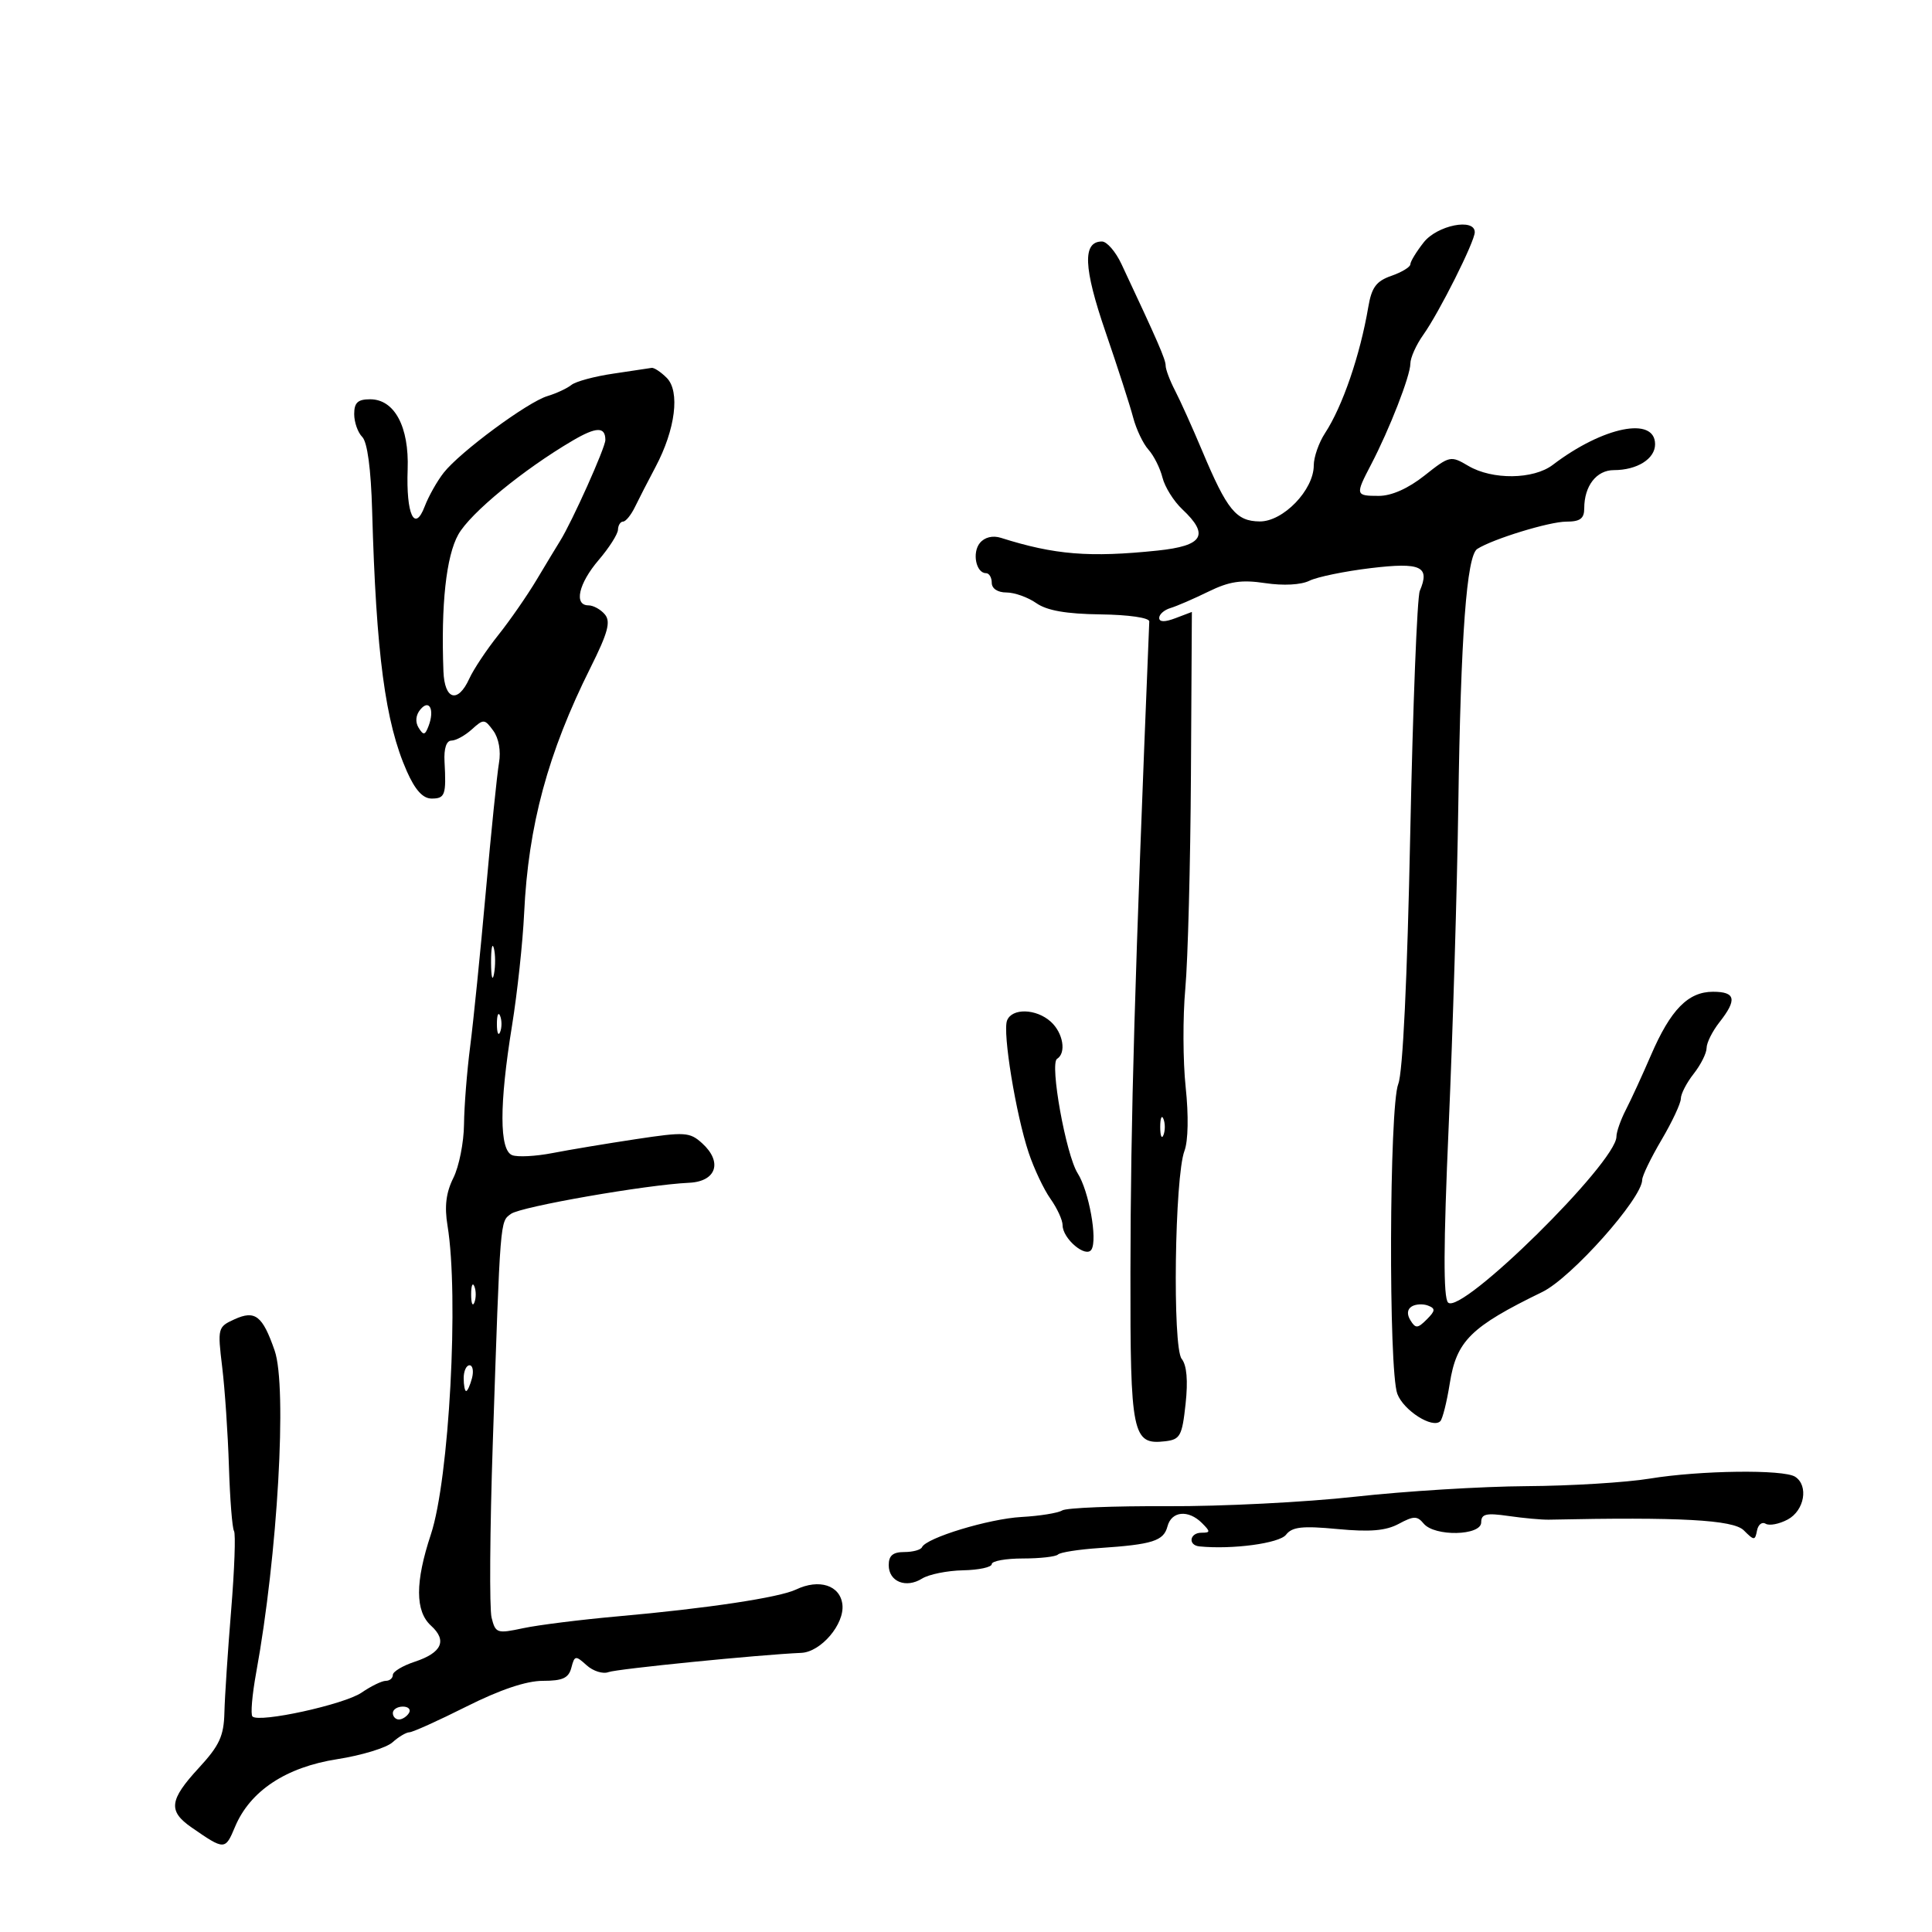 <svg xmlns="http://www.w3.org/2000/svg" width="300" height="300" viewBox="0 0 300 300" version="1.1">
	<path d="M 221.073 37.635 C 219.933 39.084, 219 40.615, 219 41.037 C 219 41.459, 217.677 42.266, 216.059 42.830 C 213.702 43.651, 212.989 44.614, 212.467 47.677 C 211.194 55.165, 208.467 63.112, 205.749 67.260 C 204.787 68.728, 204 70.984, 204 72.272 C 204 76.082, 199.247 81.005, 195.605 80.969 C 191.941 80.931, 190.549 79.222, 186.673 70 C 185.171 66.425, 183.280 62.226, 182.471 60.669 C 181.662 59.112, 181 57.357, 181 56.769 C 181 55.813, 179.807 53.071, 174.139 41 C 173.236 39.075, 171.874 37.500, 171.113 37.500 C 168.075 37.500, 168.232 41.539, 171.658 51.521 C 173.542 57.010, 175.475 62.995, 175.953 64.823 C 176.431 66.651, 177.502 68.901, 178.333 69.823 C 179.164 70.745, 180.142 72.695, 180.507 74.155 C 180.871 75.616, 182.256 77.831, 183.585 79.079 C 187.841 83.078, 186.840 84.753, 179.750 85.492 C 169.167 86.595, 163.753 86.155, 155.430 83.517 C 154.153 83.112, 152.901 83.414, 152.163 84.304 C 150.915 85.808, 151.557 89, 153.107 89 C 153.598 89, 154 89.675, 154 90.500 C 154 91.394, 154.920 92, 156.277 92 C 157.530 92, 159.616 92.743, 160.913 93.652 C 162.565 94.809, 165.553 95.333, 170.886 95.402 C 175.260 95.458, 178.483 95.926, 178.459 96.500 C 176.175 152.498, 175.569 173.438, 175.534 197.598 C 175.497 222.772, 175.830 224.392, 180.914 223.801 C 183.259 223.528, 183.556 222.988, 184.097 218 C 184.490 214.376, 184.283 211.988, 183.489 211 C 182.043 209.200, 182.400 182.709, 183.924 178.700 C 184.503 177.178, 184.578 173.193, 184.111 168.824 C 183.680 164.796, 183.655 157.900, 184.055 153.500 C 184.455 149.100, 184.848 134.142, 184.928 120.261 L 185.073 95.022 182.536 95.986 C 180.862 96.623, 180 96.608, 180 95.944 C 180 95.390, 180.787 94.703, 181.750 94.416 C 182.713 94.130, 185.361 92.983, 187.636 91.869 C 190.897 90.272, 192.764 89.992, 196.467 90.547 C 199.284 90.970, 202.029 90.821, 203.331 90.175 C 204.524 89.584, 208.806 88.703, 212.846 88.218 C 220.650 87.283, 222.091 87.950, 220.465 91.750 C 220.054 92.712, 219.386 109.700, 218.981 129.500 C 218.521 152.048, 217.826 166.552, 217.123 168.315 C 215.713 171.849, 215.592 212.796, 216.980 216.447 C 217.964 219.035, 222.450 221.884, 223.650 220.683 C 224.003 220.330, 224.663 217.694, 225.117 214.826 C 226.164 208.200, 228.349 206.040, 239.500 200.611 C 244.009 198.416, 255 186.069, 255 183.200 C 255 182.588, 256.350 179.798, 258 177 C 259.650 174.202, 261 171.317, 261 170.591 C 261 169.864, 261.900 168.126, 263 166.727 C 264.100 165.329, 265 163.529, 265 162.727 C 265 161.926, 265.900 160.126, 267 158.727 C 269.764 155.213, 269.507 154, 266 154 C 262.129 154, 259.412 156.776, 256.359 163.852 C 255.019 166.958, 253.265 170.774, 252.461 172.331 C 251.658 173.888, 251 175.760, 251 176.491 C 251 180.505, 226.878 204.278, 224.856 202.256 C 224.106 201.506, 224.134 193.452, 224.952 174.847 C 225.589 160.356, 226.261 137.925, 226.446 125 C 226.822 98.705, 227.741 86.289, 229.390 85.237 C 231.823 83.686, 240.586 81, 243.212 81 C 245.363 81, 246 80.528, 246 78.934 C 246 75.451, 247.901 73, 250.601 73 C 254.210 73, 257 71.249, 257 68.984 C 257 64.608, 248.930 66.234, 241.115 72.184 C 238.118 74.466, 231.727 74.543, 227.999 72.341 C 225.257 70.721, 225.096 70.756, 221.201 73.841 C 218.661 75.852, 216.084 77, 214.106 77 C 210.456 77, 210.425 76.874, 212.899 72.136 C 215.763 66.654, 219 58.341, 219 56.469 C 219 55.556, 219.905 53.538, 221.011 51.984 C 223.474 48.526, 229 37.508, 229 36.056 C 229 33.812, 223.166 34.974, 221.073 37.635 M 95.231 58.018 C 92.334 58.440, 89.409 59.229, 88.731 59.771 C 88.054 60.312, 86.375 61.093, 85 61.506 C 81.919 62.432, 71.438 70.174, 68.904 73.395 C 67.879 74.698, 66.549 77.055, 65.950 78.632 C 64.380 82.761, 63.045 79.867, 63.300 72.889 C 63.542 66.267, 61.260 62, 57.477 62 C 55.559 62, 55 62.519, 55 64.300 C 55 65.565, 55.563 67.162, 56.250 67.849 C 57.044 68.642, 57.604 72.823, 57.785 79.299 C 58.408 101.574, 59.821 112.193, 63.168 119.750 C 64.465 122.680, 65.663 124, 67.025 124 C 69.113 124, 69.309 123.438, 69.025 118.250 C 68.914 116.225, 69.317 115, 70.095 115 C 70.781 115, 72.206 114.218, 73.262 113.263 C 75.088 111.610, 75.249 111.620, 76.598 113.465 C 77.450 114.630, 77.803 116.618, 77.484 118.451 C 77.192 120.128, 76.269 129.150, 75.432 138.500 C 74.596 147.850, 73.504 158.650, 73.007 162.500 C 72.510 166.350, 72.080 171.793, 72.051 174.596 C 72.023 177.399, 71.280 181.136, 70.400 182.900 C 69.261 185.183, 68.998 187.316, 69.488 190.304 C 71.284 201.254, 69.755 229.675, 66.909 238.254 C 64.449 245.668, 64.457 250.198, 66.933 252.439 C 69.472 254.738, 68.613 256.642, 64.412 258.029 C 62.535 258.648, 61 259.570, 61 260.078 C 61 260.585, 60.507 261, 59.904 261 C 59.302 261, 57.614 261.821, 56.154 262.825 C 53.468 264.673, 40.233 267.567, 39.200 266.533 C 38.891 266.224, 39.152 263.166, 39.778 259.736 C 43.115 241.479, 44.612 215.382, 42.648 209.718 C 40.764 204.287, 39.619 203.397, 36.402 204.863 C 33.813 206.042, 33.768 206.220, 34.503 212.286 C 34.918 215.704, 35.388 222.647, 35.548 227.715 C 35.708 232.784, 36.063 237.293, 36.337 237.736 C 36.611 238.179, 36.411 243.707, 35.894 250.021 C 35.376 256.334, 34.905 263.486, 34.846 265.913 C 34.758 269.571, 34.077 271.046, 30.870 274.525 C 26.278 279.507, 26.071 281.220, 29.750 283.768 C 34.873 287.315, 34.971 287.314, 36.489 283.682 C 38.821 278.099, 44.402 274.403, 52.368 273.164 C 56.146 272.576, 60.006 271.399, 60.947 270.548 C 61.888 269.697, 63.072 268.993, 63.579 268.985 C 64.085 268.977, 68.074 267.177, 72.442 264.985 C 77.641 262.376, 81.731 261, 84.285 261 C 87.372 261, 88.299 260.574, 88.721 258.960 C 89.221 257.047, 89.368 257.023, 91.090 258.581 C 92.099 259.495, 93.627 259.973, 94.484 259.645 C 95.778 259.148, 117.849 256.944, 124.419 256.656 C 127.476 256.521, 131.159 252.192, 130.807 249.148 C 130.461 246.160, 127.197 245.108, 123.601 246.824 C 120.995 248.068, 109.811 249.752, 96 250.980 C 90.225 251.494, 83.581 252.324, 81.236 252.825 C 77.175 253.693, 76.942 253.615, 76.333 251.191 C 75.982 249.791, 76.066 237.588, 76.520 224.073 C 77.703 188.847, 77.632 189.742, 79.351 188.486 C 80.884 187.364, 100.372 183.963, 107 183.660 C 111.243 183.466, 112.241 180.433, 109.020 177.518 C 107.102 175.782, 106.360 175.737, 98.726 176.890 C 94.202 177.573, 88.378 178.544, 85.785 179.048 C 83.191 179.552, 80.379 179.699, 79.535 179.375 C 77.528 178.605, 77.517 171.529, 79.504 159.274 C 80.327 154.199, 81.176 146.324, 81.390 141.774 C 82.031 128.178, 85.078 116.911, 91.694 103.668 C 94.393 98.267, 94.862 96.538, 93.932 95.418 C 93.285 94.638, 92.135 94, 91.378 94 C 89.073 94, 89.832 90.621, 92.959 86.962 C 94.587 85.058, 95.937 82.938, 95.959 82.250 C 95.982 81.563, 96.338 80.996, 96.750 80.992 C 97.162 80.988, 97.989 79.975, 98.586 78.742 C 99.183 77.509, 100.627 74.700, 101.794 72.500 C 104.880 66.683, 105.623 60.766, 103.529 58.672 C 102.609 57.752, 101.552 57.056, 101.179 57.125 C 100.805 57.193, 98.129 57.595, 95.231 58.018 M 88.936 68.408 C 81.265 72.910, 73.038 79.665, 71.165 83 C 69.282 86.354, 68.462 93.902, 68.857 104.250 C 69.027 108.696, 71.098 109.275, 72.875 105.375 C 73.533 103.931, 75.553 100.894, 77.364 98.625 C 79.175 96.356, 81.866 92.475, 83.344 90 C 84.822 87.525, 86.454 84.825, 86.970 84 C 88.836 81.017, 94 69.501, 94 68.324 C 94 66.229, 92.609 66.253, 88.936 68.408 M 65.271 110.174 C 64.552 111.040, 64.451 112.112, 65.003 113.006 C 65.753 114.219, 65.994 114.180, 66.541 112.755 C 67.519 110.204, 66.673 108.484, 65.271 110.174 M 76.252 149.500 C 76.263 151.700, 76.468 152.482, 76.707 151.238 C 76.946 149.994, 76.937 148.194, 76.687 147.238 C 76.437 146.282, 76.241 147.300, 76.252 149.500 M 77.158 159 C 77.158 160.375, 77.385 160.938, 77.662 160.250 C 77.940 159.563, 77.940 158.438, 77.662 157.750 C 77.385 157.063, 77.158 157.625, 77.158 159 M 156.373 158.470 C 155.662 160.322, 157.745 173.047, 159.734 179 C 160.560 181.475, 162.083 184.694, 163.118 186.154 C 164.153 187.614, 165 189.457, 165 190.249 C 165 192.349, 168.629 195.409, 169.482 194.028 C 170.447 192.468, 169.085 184.937, 167.342 182.191 C 165.522 179.323, 162.966 165.139, 164.140 164.414 C 165.610 163.505, 165.086 160.388, 163.171 158.655 C 160.905 156.604, 157.129 156.501, 156.373 158.470 M 180.158 175 C 180.158 176.375, 180.385 176.938, 180.662 176.250 C 180.940 175.563, 180.940 174.438, 180.662 173.750 C 180.385 173.063, 180.158 173.625, 180.158 175 M 73.158 201 C 73.158 202.375, 73.385 202.938, 73.662 202.250 C 73.940 201.563, 73.940 200.438, 73.662 199.750 C 73.385 199.063, 73.158 199.625, 73.158 201 M 219.212 202.869 C 218.507 203.305, 218.436 204.087, 219.017 205.026 C 219.811 206.311, 220.135 206.293, 221.541 204.887 C 222.893 203.535, 222.925 203.185, 221.737 202.729 C 220.957 202.430, 219.821 202.493, 219.212 202.869 M 72 214 C 72 215.100, 72.173 216, 72.383 216 C 72.594 216, 73.002 215.100, 73.290 214 C 73.577 212.900, 73.405 212, 72.906 212 C 72.408 212, 72 212.900, 72 214 M 256.173 229.597 C 252.503 230.201, 243.875 230.729, 237 230.771 C 230.125 230.813, 218.187 231.548, 210.470 232.404 C 202.754 233.261, 189.620 233.925, 181.285 233.881 C 172.950 233.838, 165.594 234.133, 164.938 234.538 C 164.283 234.943, 161.441 235.401, 158.623 235.556 C 153.563 235.834, 143.813 238.795, 143.167 240.250 C 142.983 240.662, 141.746 241, 140.417 241 C 138.654 241, 138 241.550, 138 243.031 C 138 245.600, 140.680 246.681, 143.179 245.120 C 144.231 244.463, 147.097 243.885, 149.546 243.836 C 151.996 243.787, 154 243.353, 154 242.873 C 154 242.393, 156.175 242, 158.833 242 C 161.492 242, 163.944 241.723, 164.283 241.384 C 164.622 241.045, 167.509 240.593, 170.699 240.380 C 178.982 239.825, 180.693 239.281, 181.287 237.011 C 181.908 234.637, 184.530 234.387, 186.643 236.500 C 187.976 237.833, 187.968 238, 186.571 238 C 184.718 238, 184.424 239.943, 186.250 240.124 C 191.355 240.631, 198.655 239.649, 199.689 238.317 C 200.645 237.085, 202.211 236.911, 207.689 237.429 C 212.738 237.906, 215.198 237.697, 217.199 236.622 C 219.523 235.373, 220.061 235.368, 221.071 236.586 C 222.769 238.631, 230 238.477, 230 236.395 C 230 235.077, 230.761 234.900, 234.250 235.403 C 236.588 235.740, 239.400 235.997, 240.500 235.974 C 260.810 235.541, 269.138 235.995, 270.768 237.625 C 272.384 239.241, 272.522 239.243, 272.826 237.666 C 273.005 236.736, 273.610 236.259, 274.171 236.606 C 274.732 236.952, 276.273 236.657, 277.595 235.949 C 280.197 234.557, 280.871 230.682, 278.750 229.309 C 276.954 228.147, 263.986 228.313, 256.173 229.597 M 61 266 C 61 266.550, 61.423 267, 61.941 267 C 62.459 267, 63.160 266.550, 63.500 266 C 63.840 265.450, 63.416 265, 62.559 265 C 61.702 265, 61 265.450, 61 266" stroke="none" fill="black" fill-rule="evenodd"/>
</svg>